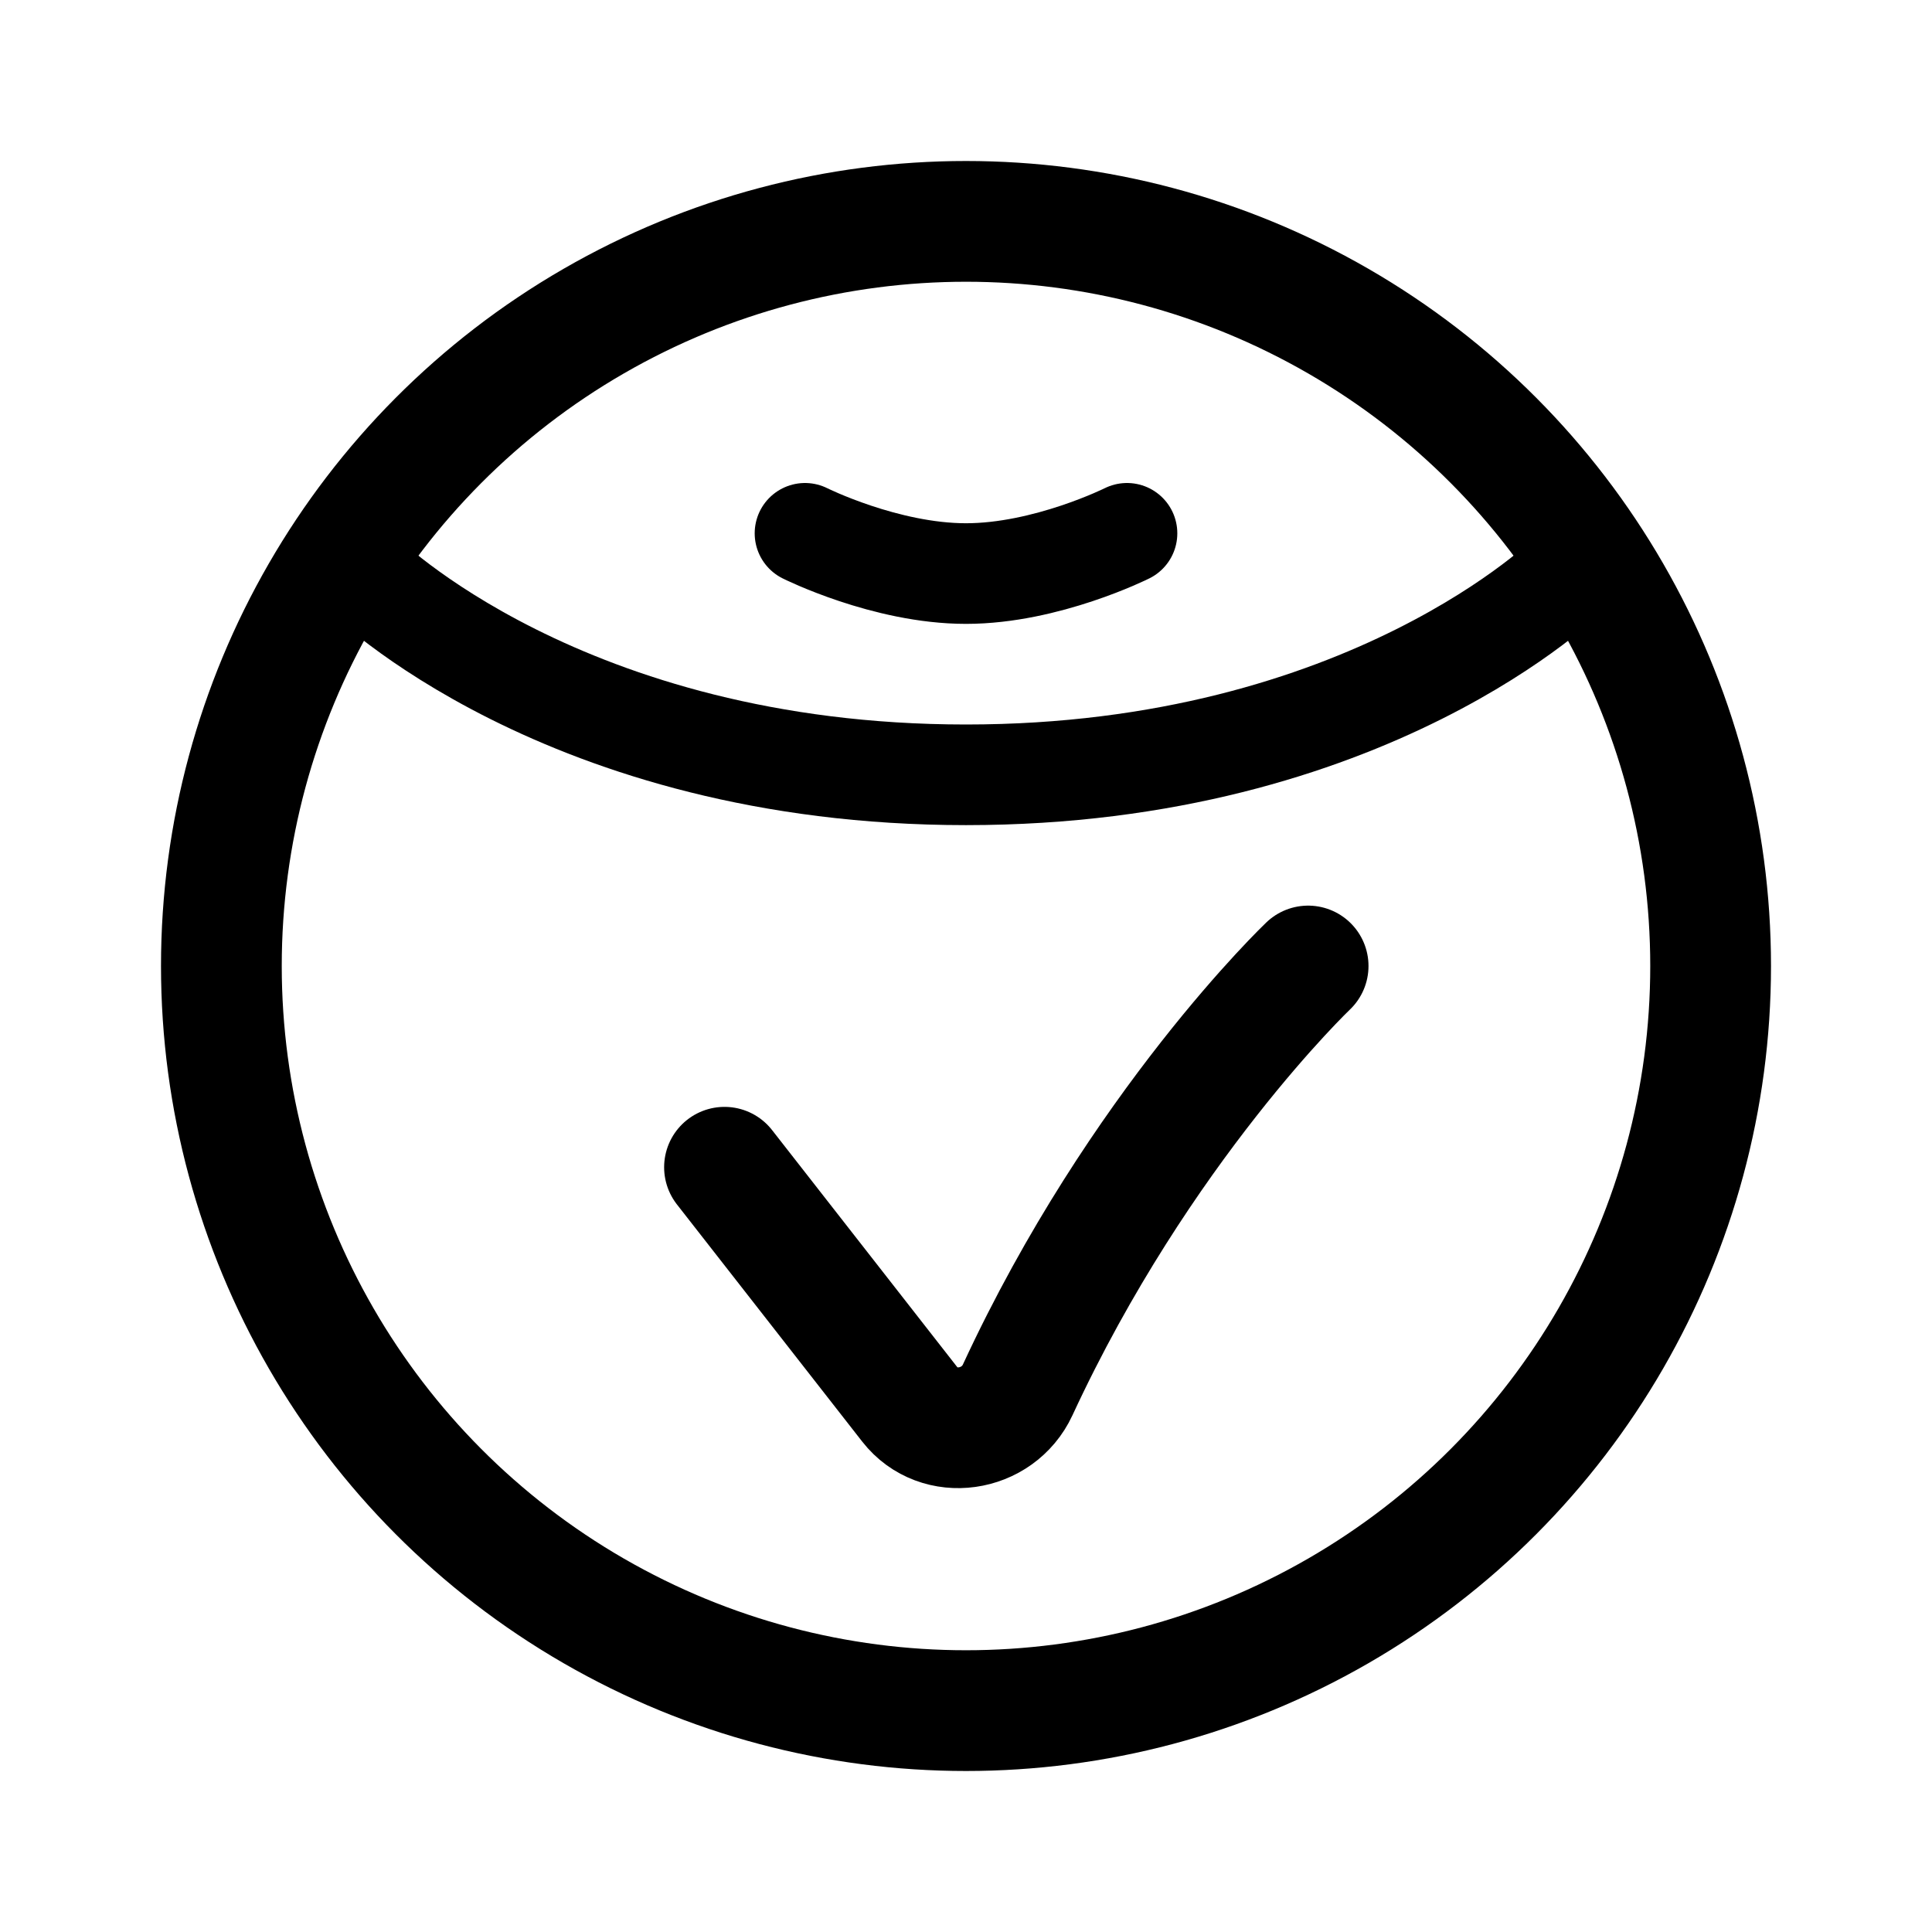 <svg xmlns="http://www.w3.org/2000/svg" width="192" height="192" fill="none" viewBox="0 0 192 192"><path stroke="#000" stroke-linecap="round" stroke-linejoin="round" stroke-width="12" d="m72 116 18.412 23.567c2.885 3.693 8.754 2.81 10.724-1.442C113.264 111.939 130 96 130 96"/><path stroke="#000" stroke-linecap="round" stroke-linejoin="round" stroke-width="10" d="M156 57s-20 20-60 20-60-20-60-20m76-4s-8 4-16 4-16-4-16-4"/><circle cx="96" cy="96" r="74" stroke="#000" stroke-linejoin="round" stroke-width="12"/></svg>